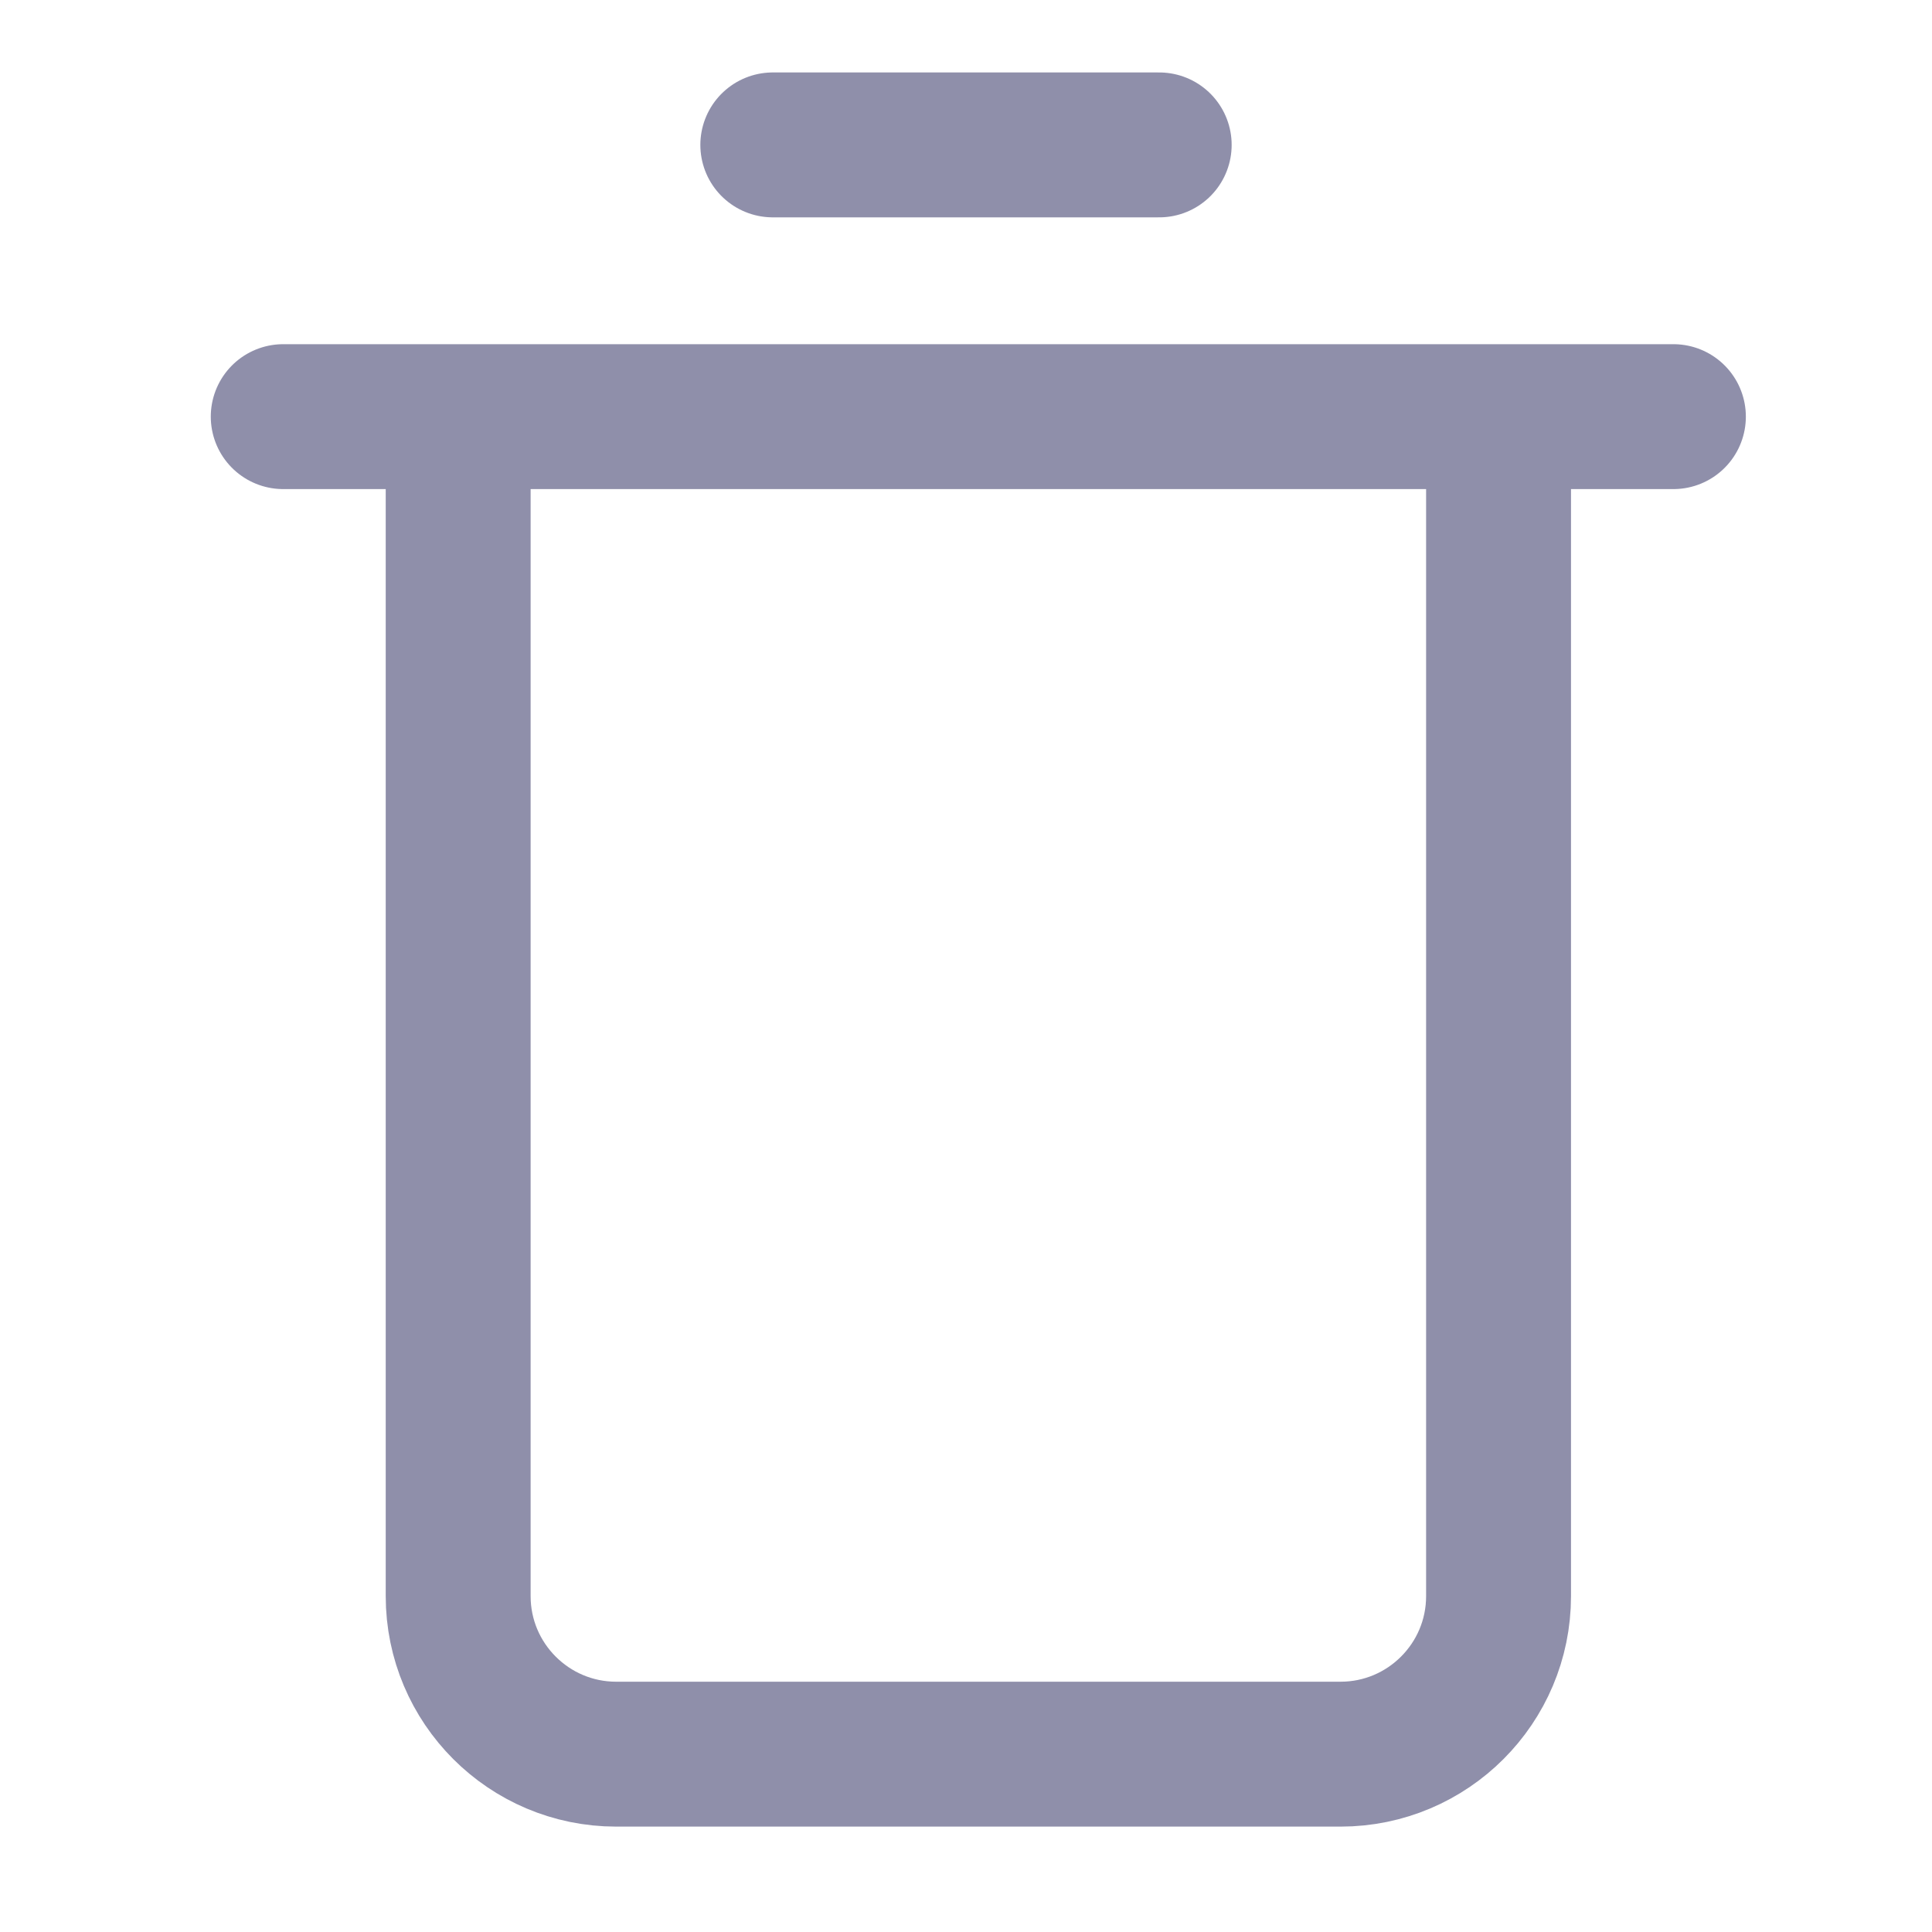<svg xmlns="http://www.w3.org/2000/svg" width="20" height="20" viewBox="0 0 20 20">
    <g fill="none" fill-rule="evenodd" stroke="#8F8FAA" stroke-linecap="round" stroke-linejoin="round" stroke-width="1.5">
        <path d="M4.743 4.313v12.21c0 .903.733 1.636 1.636 1.636h7.498c.903 0 1.636-.733 1.636-1.636V4.313M2.932 4.313h14.391M8 1.5h4"/>
    </g>
</svg>
